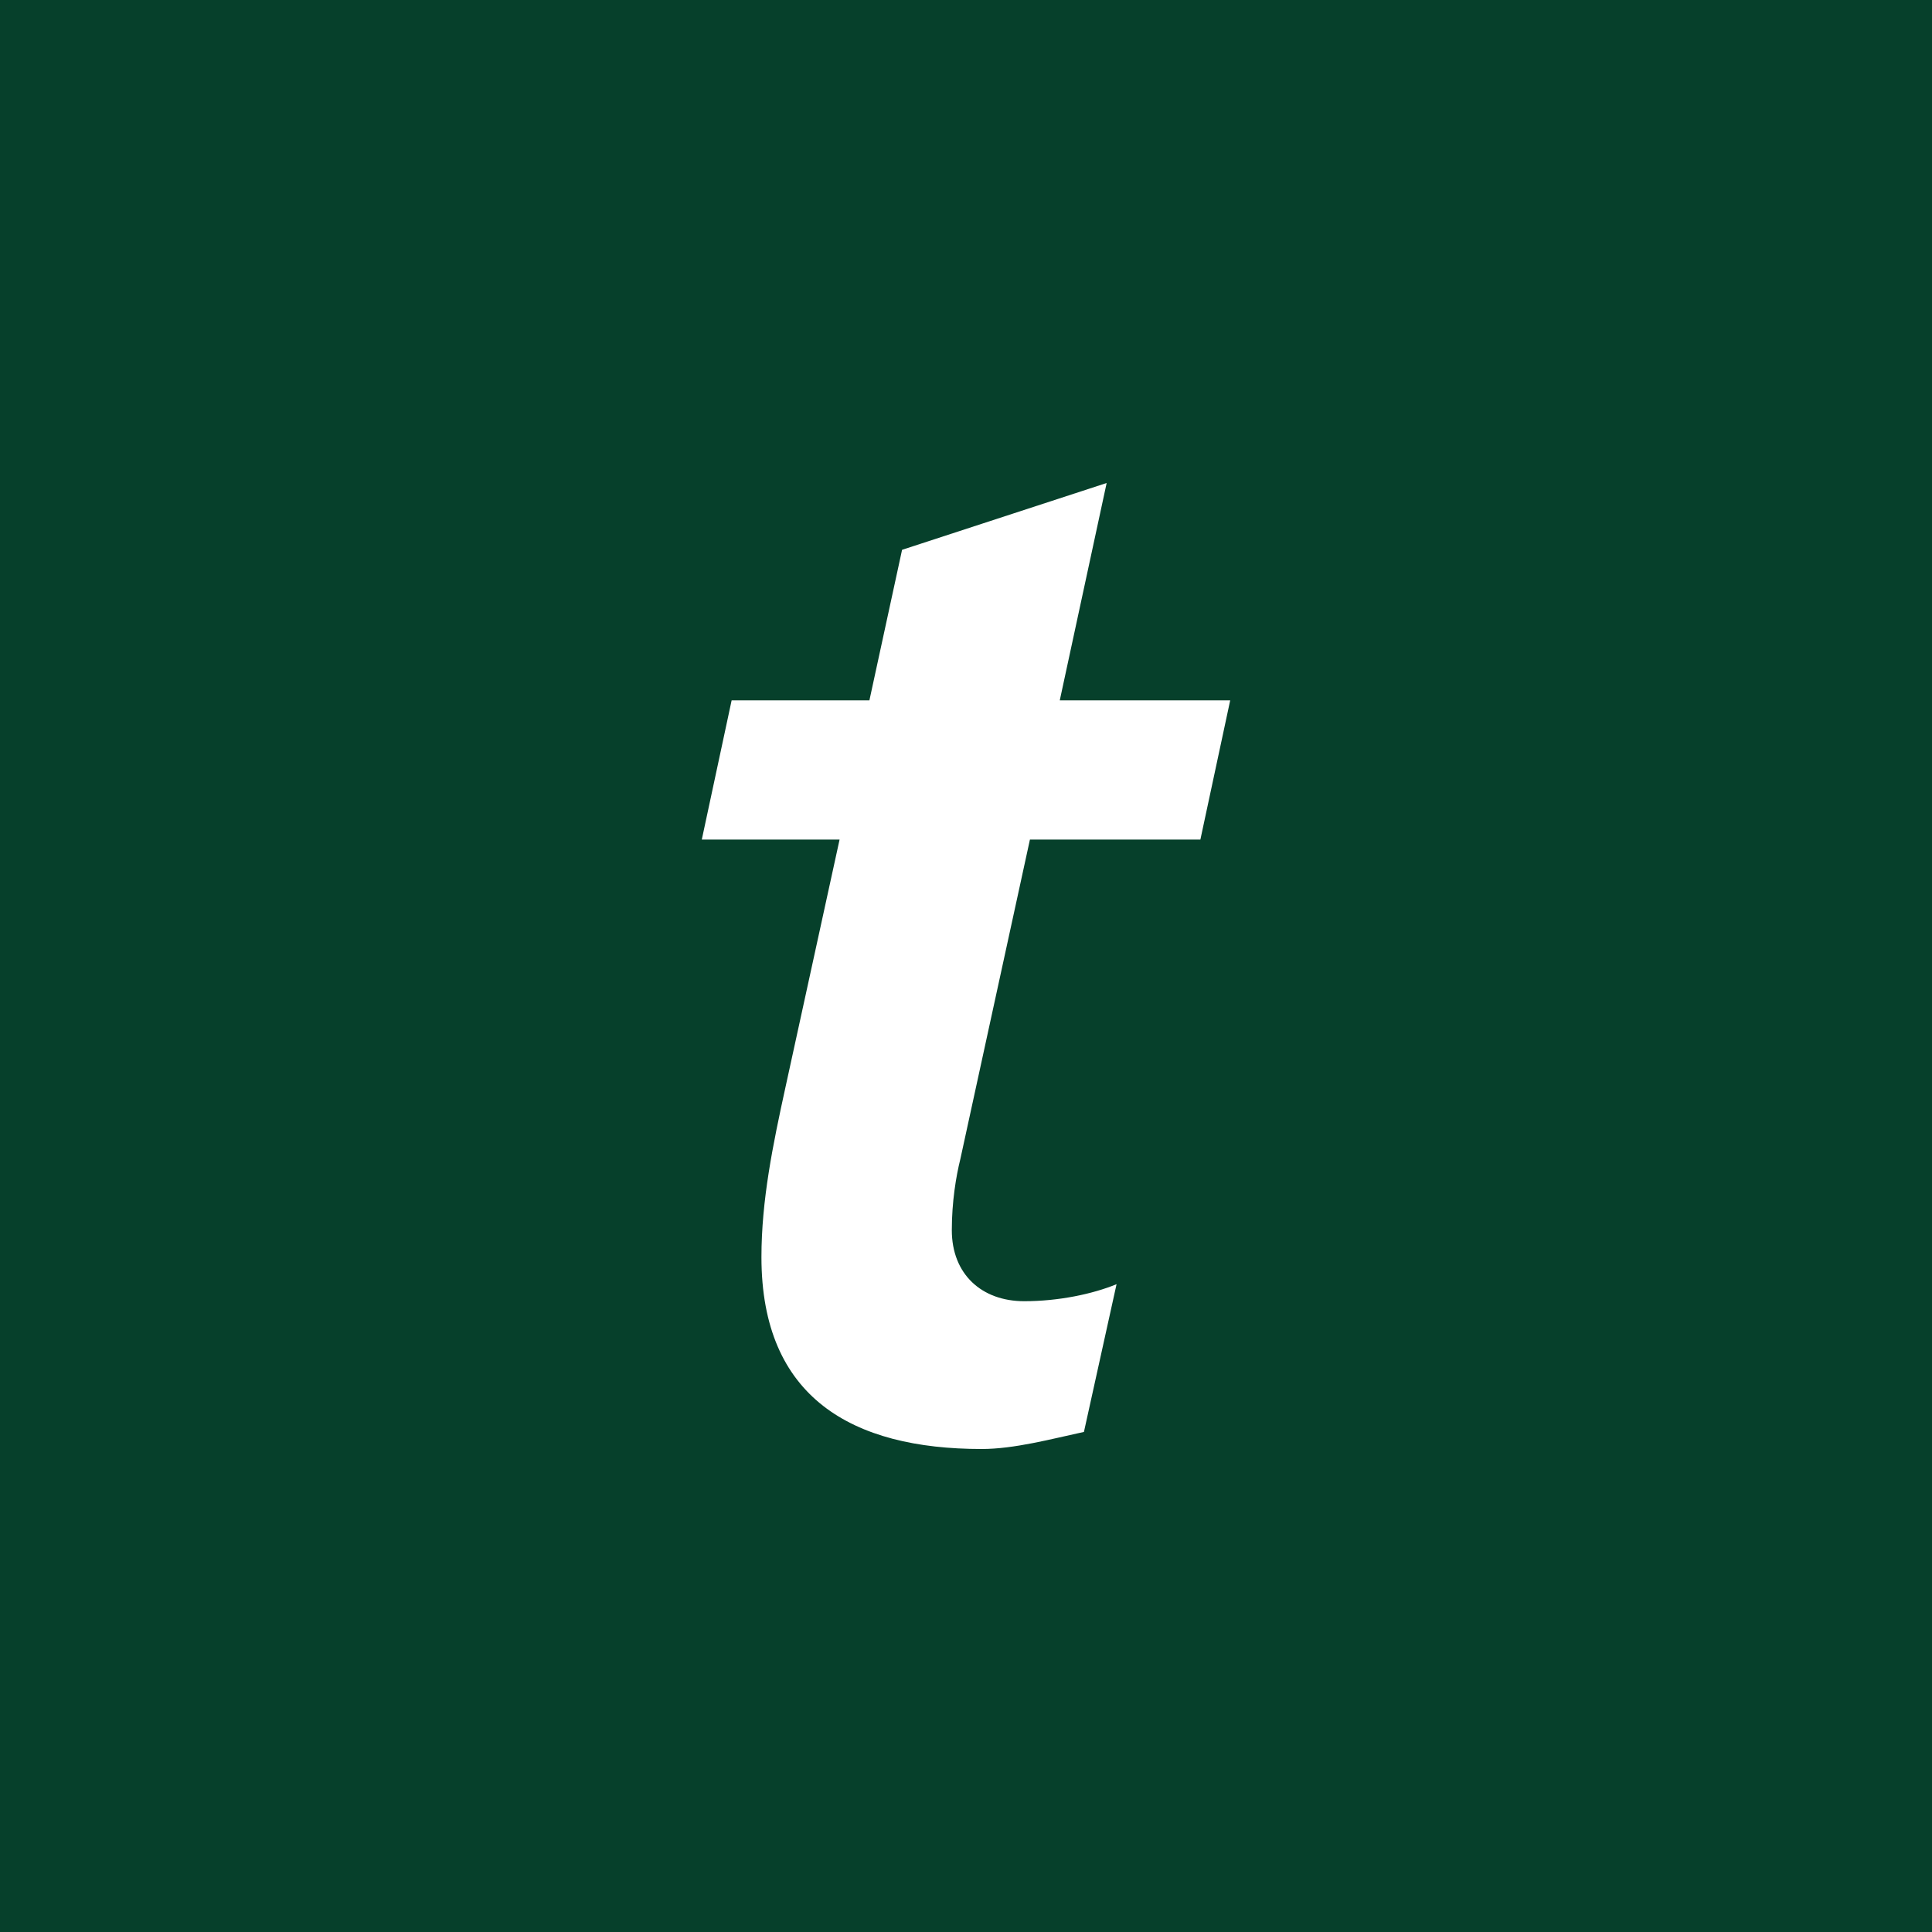 <?xml version="1.0" encoding="UTF-8" standalone="no"?><!-- Generator: Gravit.io --><svg xmlns="http://www.w3.org/2000/svg" xmlns:xlink="http://www.w3.org/1999/xlink" style="isolation:isolate" viewBox="0 0 512 512" width="512pt" height="512pt"><rect x="0" y="0" width="512" height="512" fill="#808080" stroke="none"/><defs><clipPath id="_clipPath_FrHey4ruOYdTPKBT8jaxPylltlhy0rnG"><rect width="512" height="512"/></clipPath></defs><g clip-path="url(#_clipPath_FrHey4ruOYdTPKBT8jaxPylltlhy0rnG)"><rect x="0" y="0" width="512" height="512" transform="matrix(1,0,0,1,0,0)" fill="rgb(6,64,43)"/><path d=" M 193.891 185.598 L 230.403 185.598 L 239.058 145.709 L 293.276 128 L 280.851 185.598 L 326.015 185.598 L 318.115 222.493 L 272.942 222.493 L 254.493 307.201 C 253.367 311.723 252.242 318.486 252.242 326.006 C 252.242 337.672 260.148 344.832 271.427 344.832 C 280.481 344.832 289.506 342.956 295.9 340.323 L 287.254 379.475 C 278.594 381.346 268.816 384 260.148 384 C 225.894 384 201.79 370.434 201.79 333.146 C 201.79 318.104 204.804 303.428 208.184 288.009 L 222.497 222.493 L 185.985 222.493 L 193.891 185.598" fill="rgb(255,255,255)"/></g></svg>